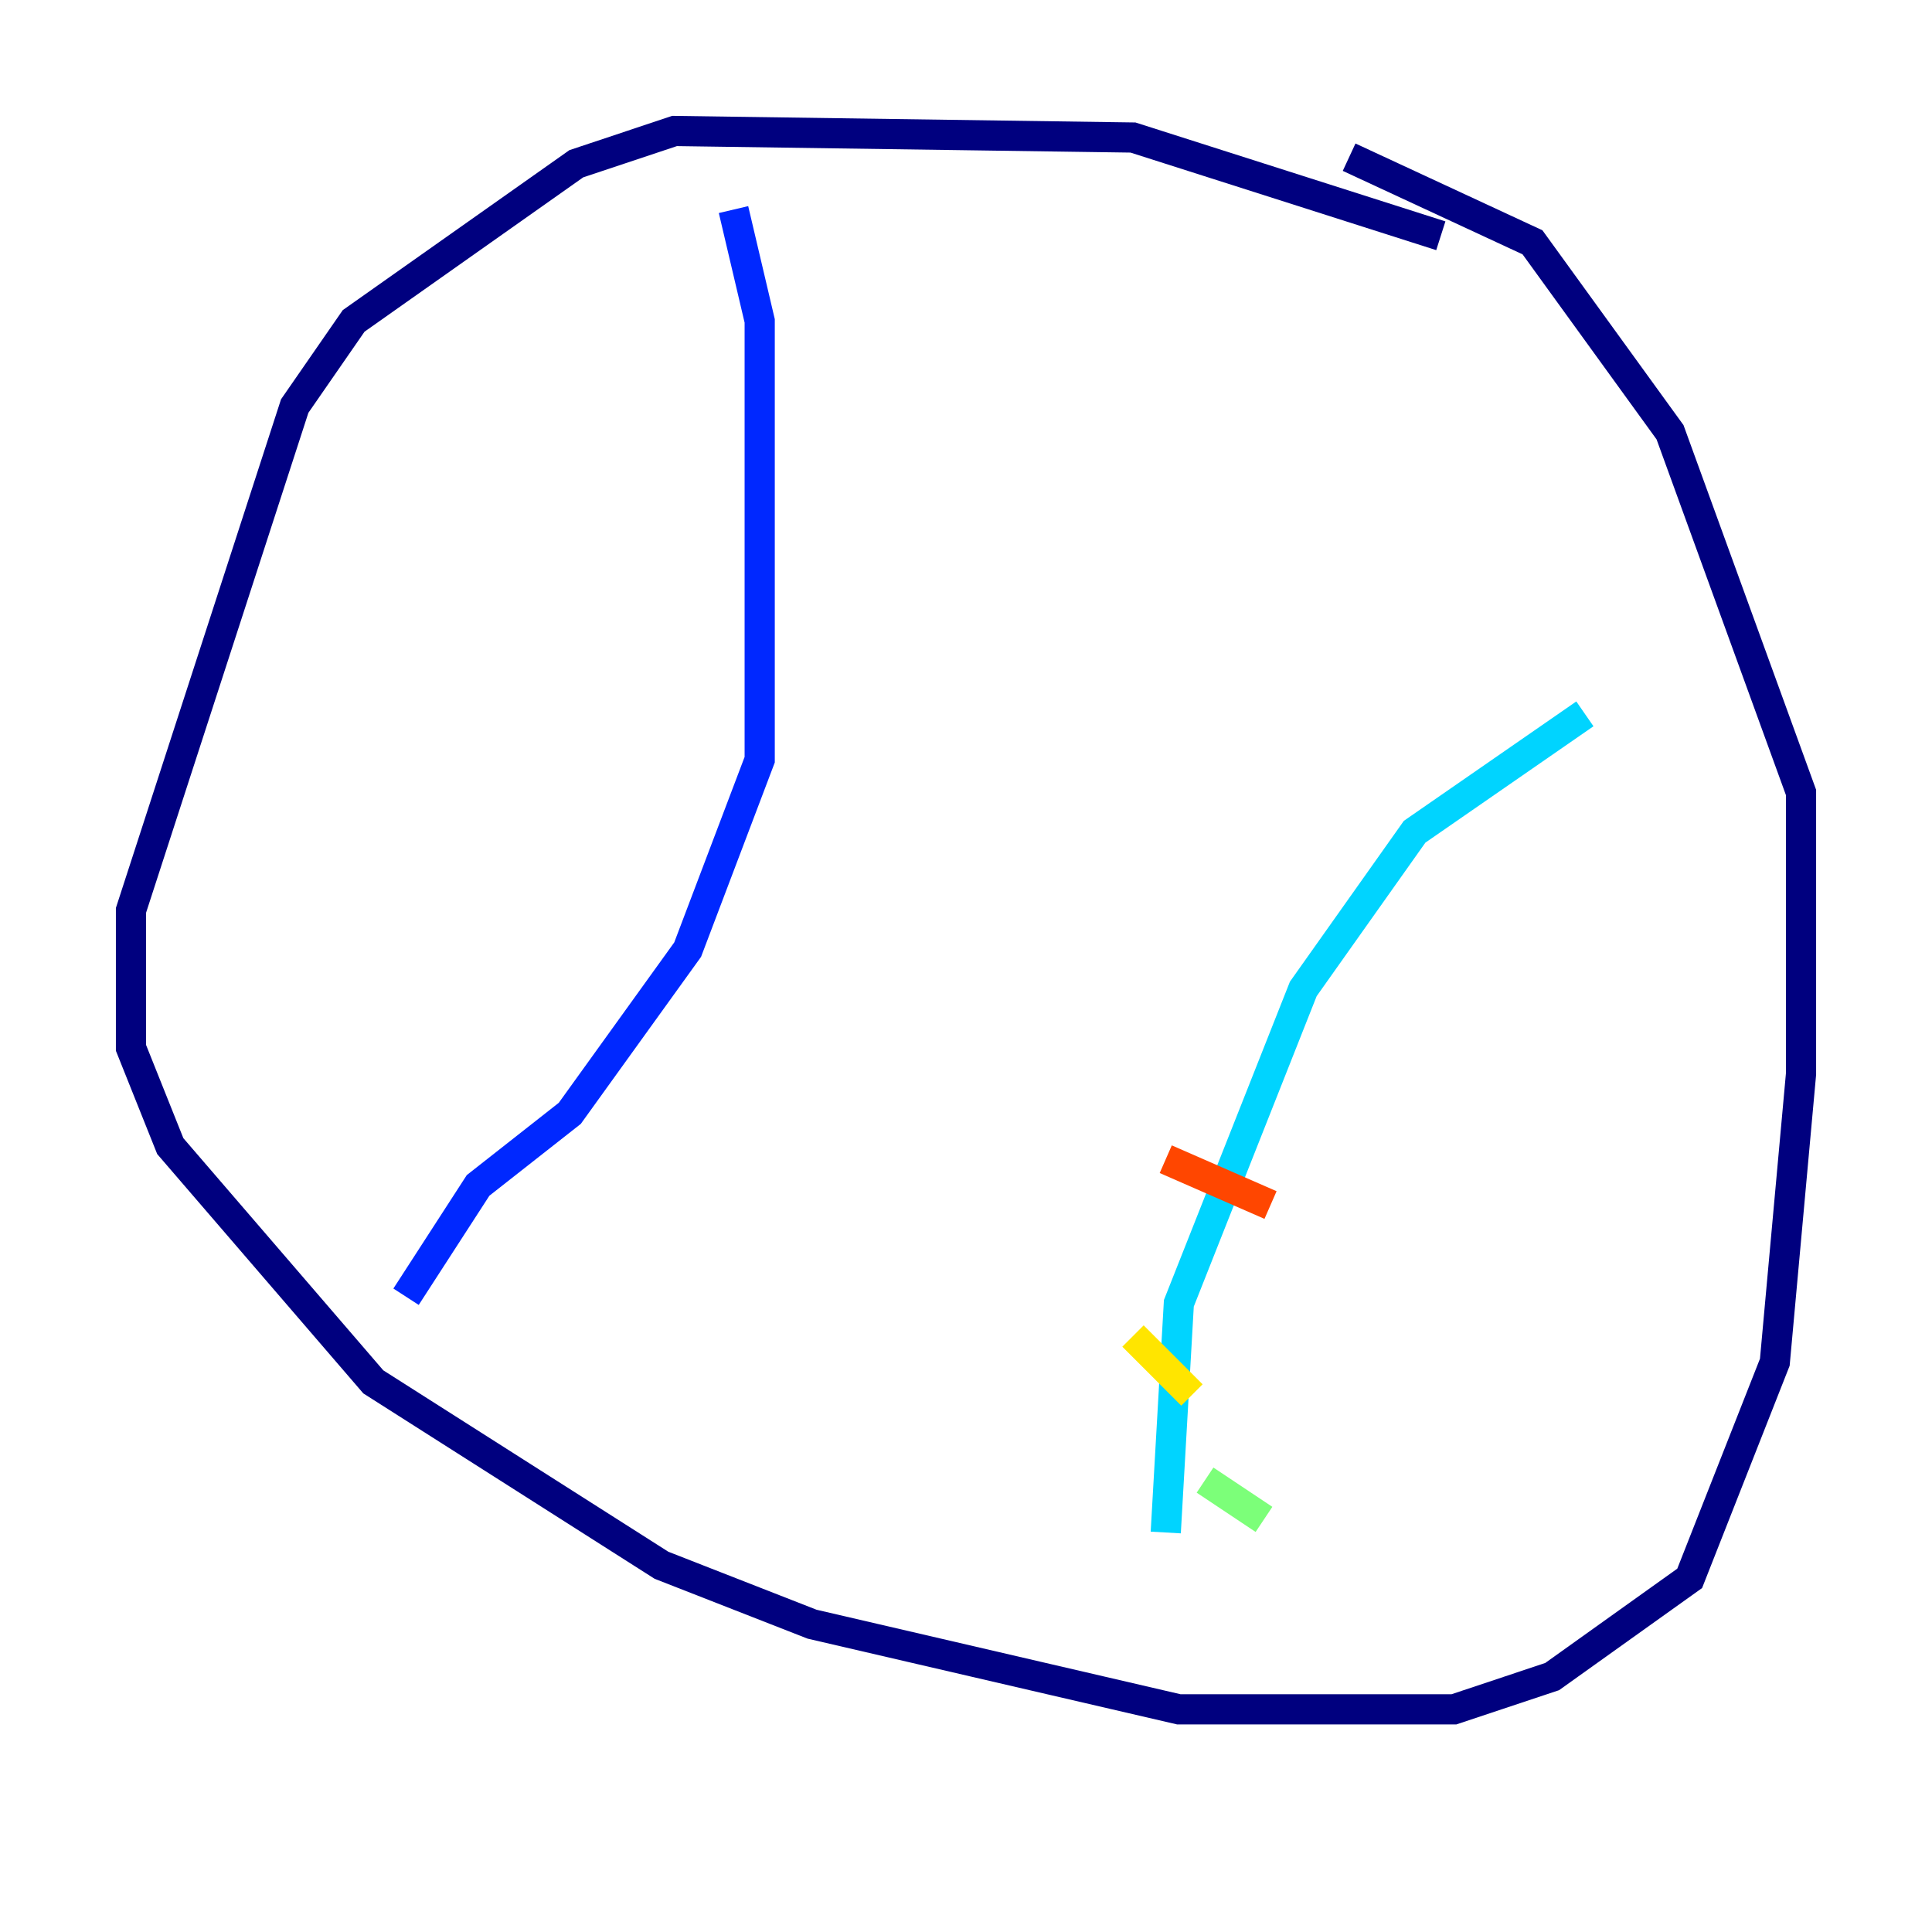 <?xml version="1.0" encoding="utf-8" ?>
<svg baseProfile="tiny" height="128" version="1.2" viewBox="0,0,128,128" width="128" xmlns="http://www.w3.org/2000/svg" xmlns:ev="http://www.w3.org/2001/xml-events" xmlns:xlink="http://www.w3.org/1999/xlink"><defs /><polyline fill="none" points="95.458,15.62 75.064,9.112 44.691,8.678 38.183,10.848 23.43,21.261 19.525,26.902 8.678,60.312 8.678,69.424 11.281,75.932 24.732,91.552 43.824,103.702 53.803,107.607 78.102,113.248 96.325,113.248 102.834,111.078 111.946,104.57 117.586,90.251 119.322,71.159 119.322,52.502 110.644,28.637 101.532,16.054 89.383,10.414" stroke="#00007f" stroke-width="2" /><polyline fill="none" points="48.597,13.885 50.332,21.261 50.332,50.332 45.559,62.915 37.749,73.763 31.675,78.536 26.902,85.912" stroke="#0028ff" stroke-width="2" /><polyline fill="none" points="105.003,47.295 93.722,55.105 86.346,65.519 78.102,86.346 77.234,101.532" stroke="#00d4ff" stroke-width="2" /><polyline fill="none" points="83.742,100.664 79.837,98.061" stroke="#7cff79" stroke-width="2" /><polyline fill="none" points="78.969,92.42 75.064,88.515" stroke="#ffe500" stroke-width="2" /><polyline fill="none" points="84.176,79.837 77.234,76.8" stroke="#ff4600" stroke-width="2" /><polyline fill="none" points="87.647,72.461 87.647,72.461" stroke="#7f0000" stroke-width="2" /></svg>